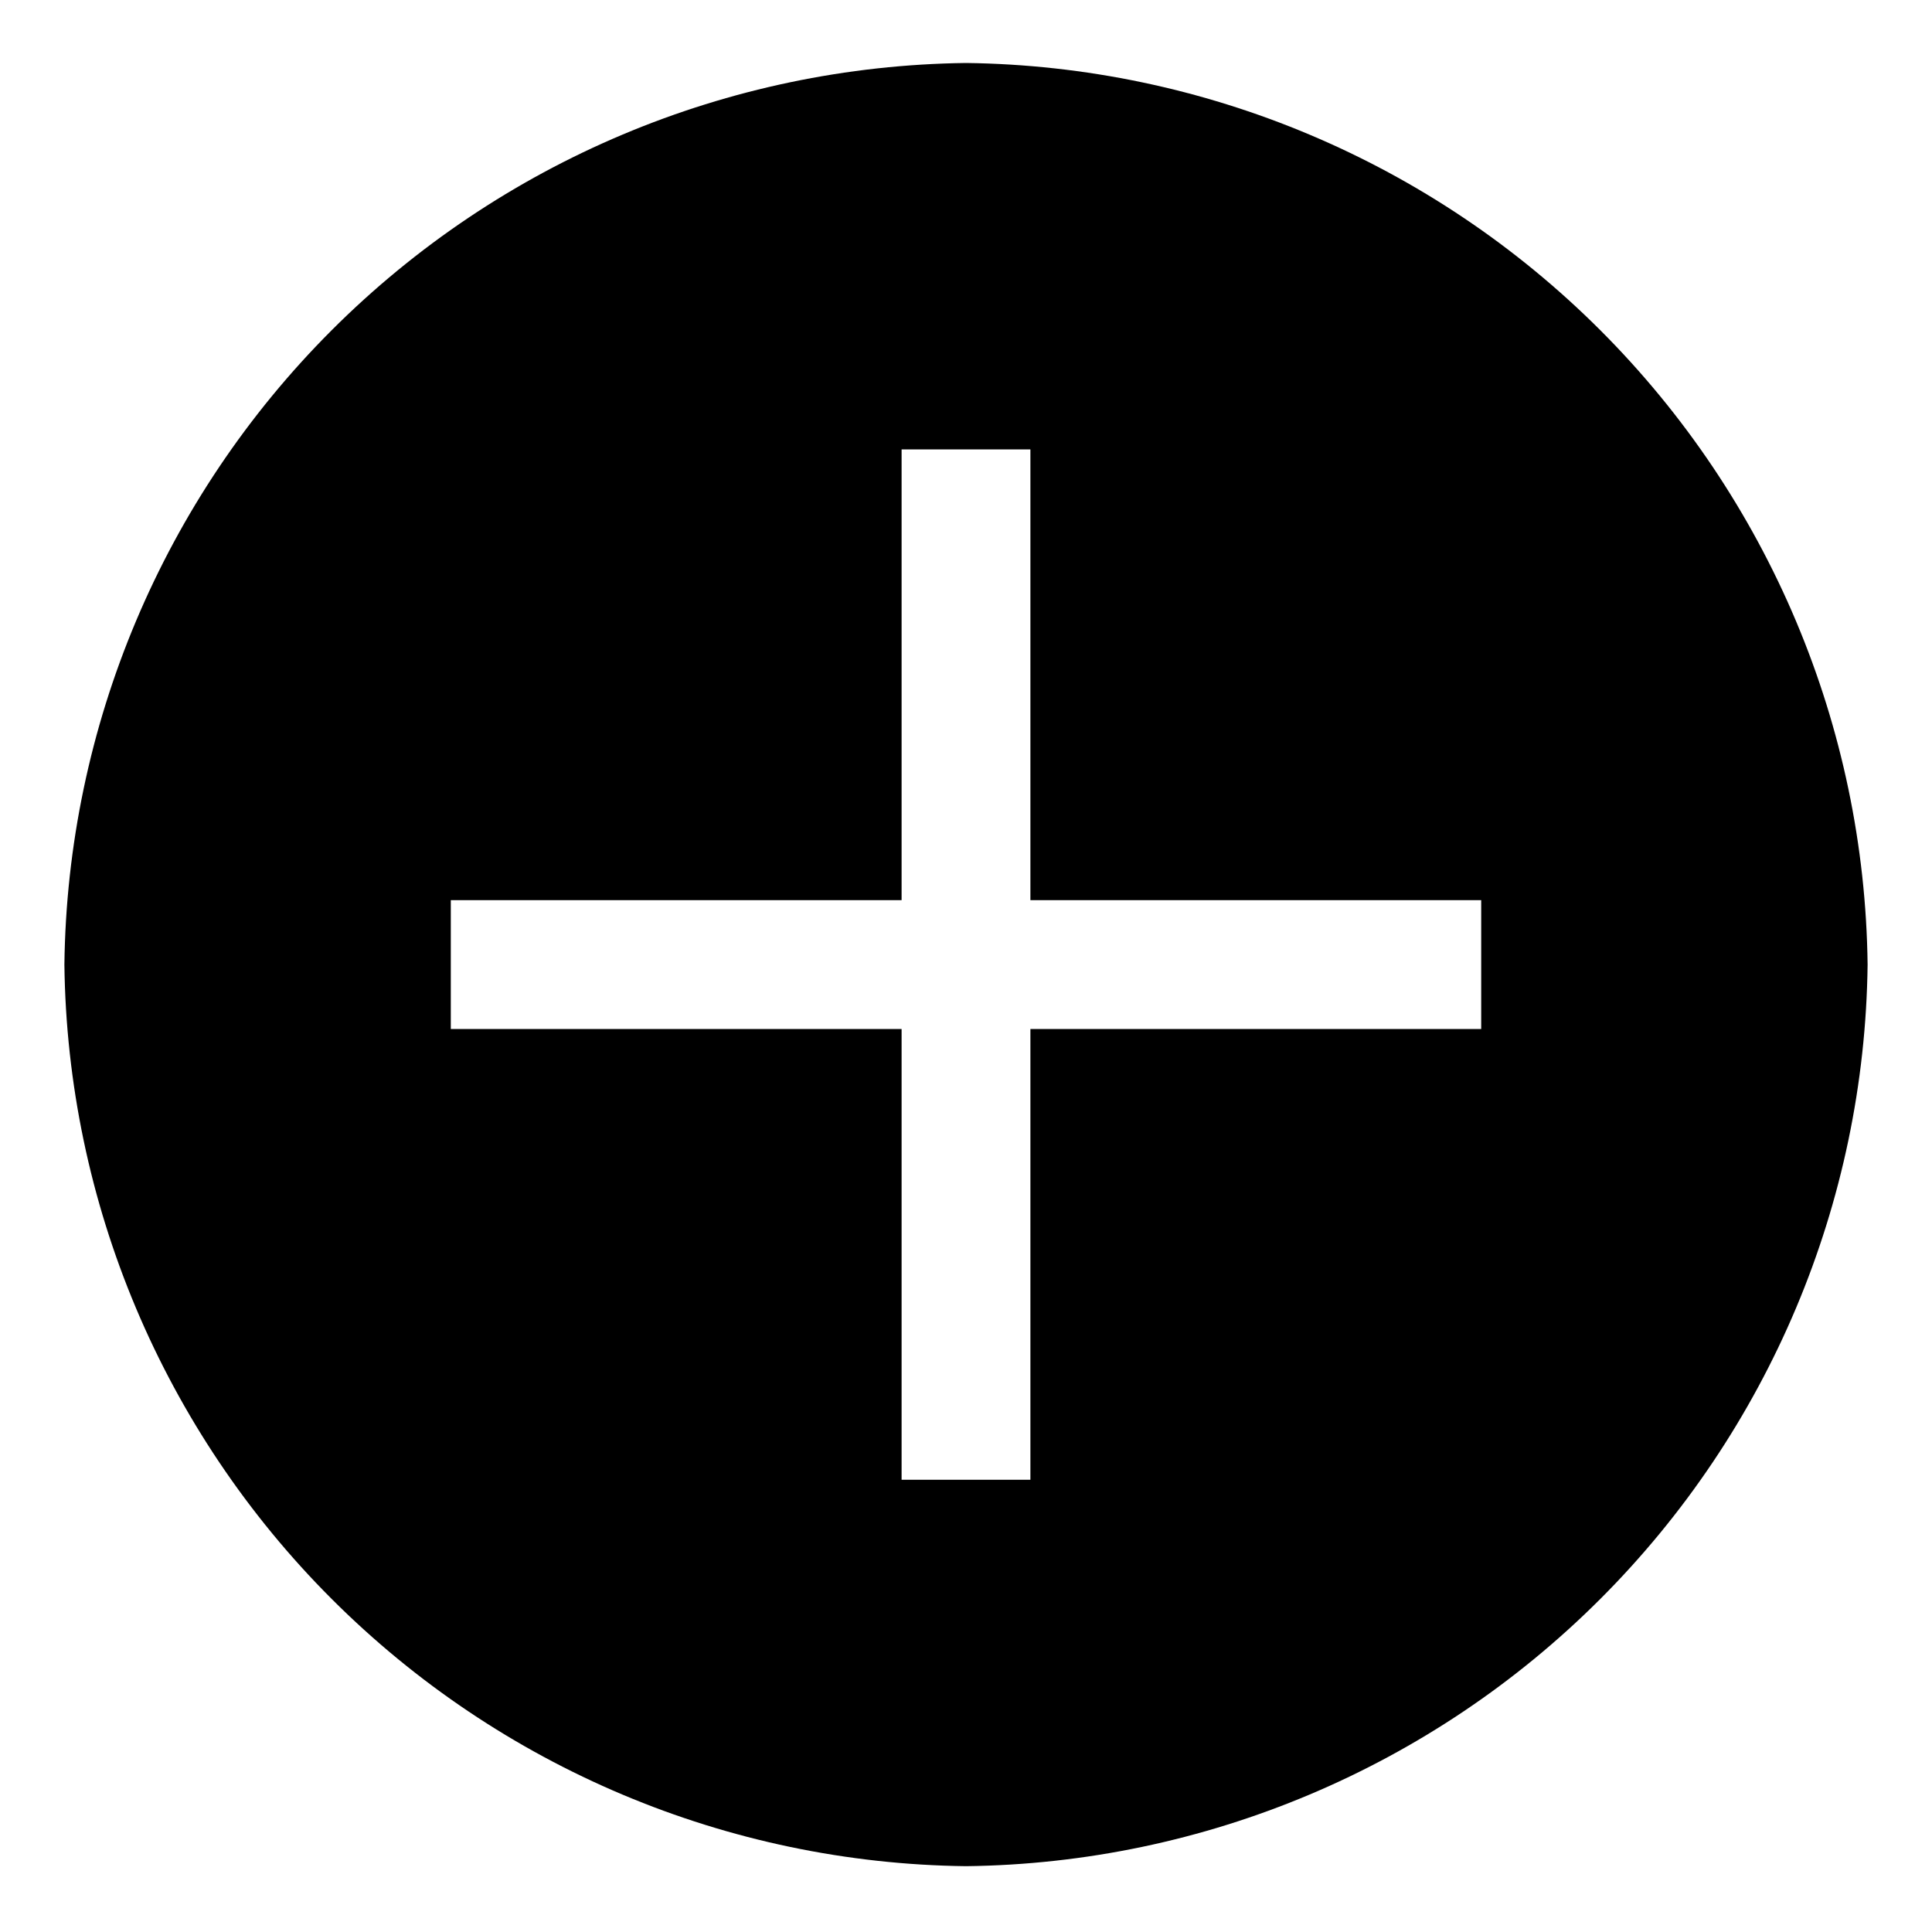<svg
                    width="15"
                    height="15"
                    viewBox="0 0 15 15"
                    fill="none"
                    xmlns="http://www.w3.org/2000/svg"
                    className="w-6 h-6"
                  >
                    <path
                      d="M7.5 0.489C5.65 0.512 3.883 1.256 2.575 2.564C1.267 3.872 0.522 5.64 0.5 7.489C0.522 9.339 1.267 11.106 2.575 12.414C3.883 13.722 5.65 14.467 7.5 14.489C9.35 14.467 11.117 13.722 12.425 12.414C13.733 11.106 14.478 9.339 14.5 7.489C14.478 5.64 13.733 3.872 12.425 2.564C11.117 1.256 9.35 0.512 7.5 0.489ZM11.5 7.989H8V11.489H7V7.989H3.5V6.989H7V3.489H8V6.989H11.5V7.989Z"
                      fill="url(#paint0_linear_124_2676)"
                    />
                    <defs>
                      <linearGradient
                        id="paint0_linear_124_2676"
                        x1="2"
                        y1="1.762"
                        x2="14.5"
                        y2="13.262"
                        gradientUnits="userSpaceOnUse"
                      >
                        <stop stopColor="#38BDF8" /> {/* sky-400 */}
                        <stop offset="1" stopColor="#8B5CF6" />{" "}
                        {/* purple-500 */}
                      </linearGradient>
                    </defs>
                  </svg>